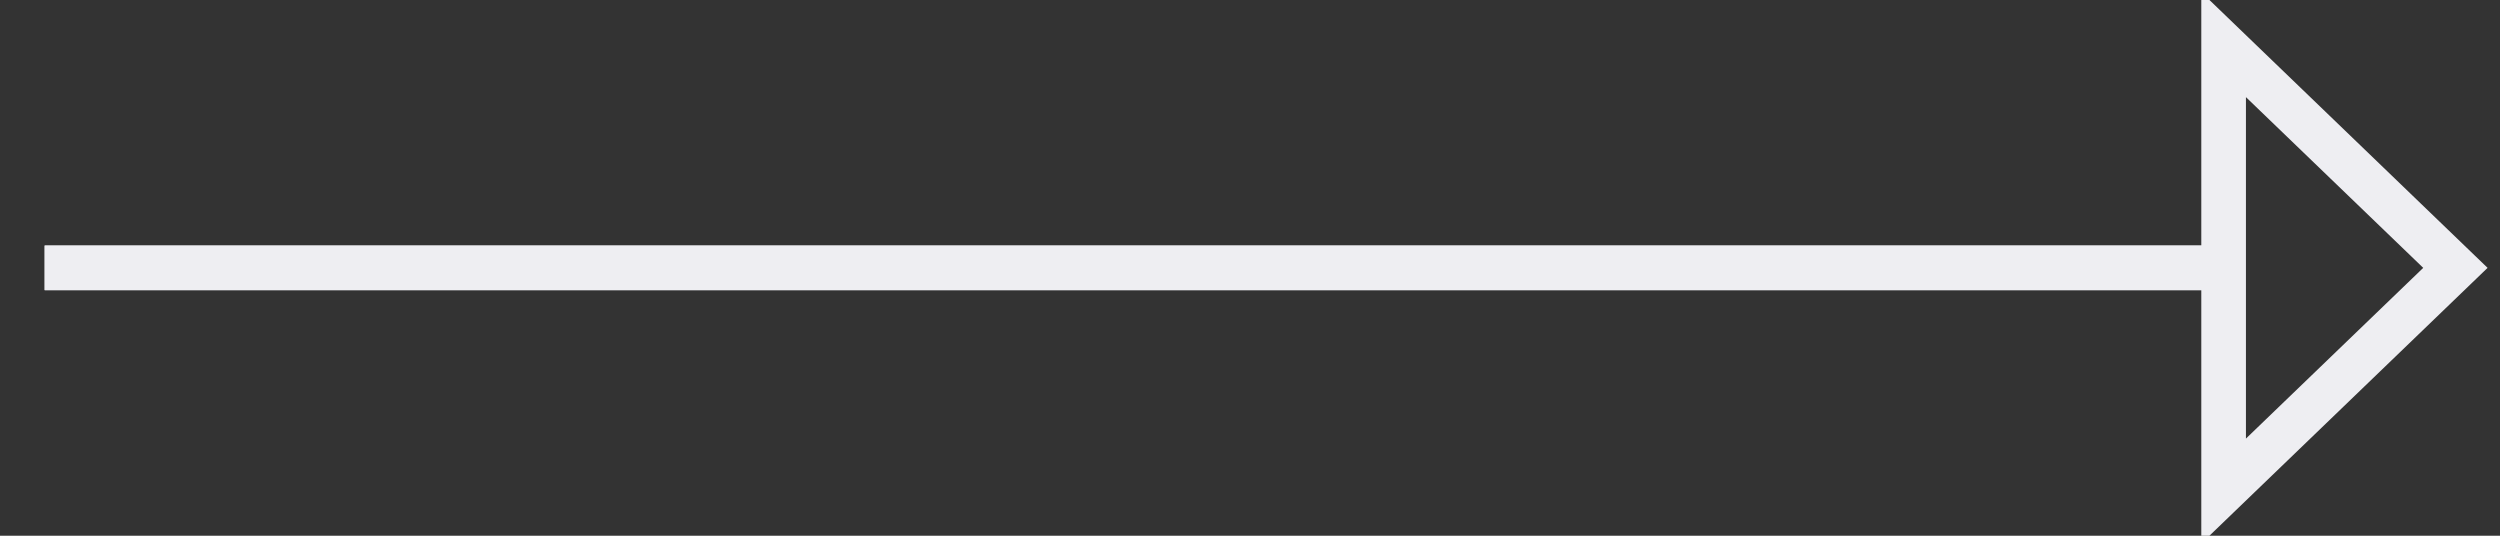                     <svg
                      viewBox="0 0 56 12"
                      fill="none"
                      xmlns="http://www.w3.org/2000/svg"
                    >
                      <rect x="0" y="0" width="56" height="12" fill="#333333" stroke="none"/>
                      <path
                        className="arrow-line"
                        d="M1 6L49.808 6"
                        stroke="#EEEEF2"
                        strokeLinecap="round"
                        strokeLinejoin="round"
                      ></path>
                      <path
                        className="arrow-line"
                        d="M1 6L49.808 6"
                        stroke="#EEEEF2"
                        strokeLinecap="round"
                        strokeLinejoin="round"
                      ></path>
                      <path
                        fillRule="evenodd"
                        clipRule="evenodd"
                        d="M49.809 1L55.001 6L49.809 11L49.809 1Z"
                        stroke="#EEEEF2"
                        strokeLinecap="round"
                        strokeLinejoin="round"
                      ></path>
                    </svg>
